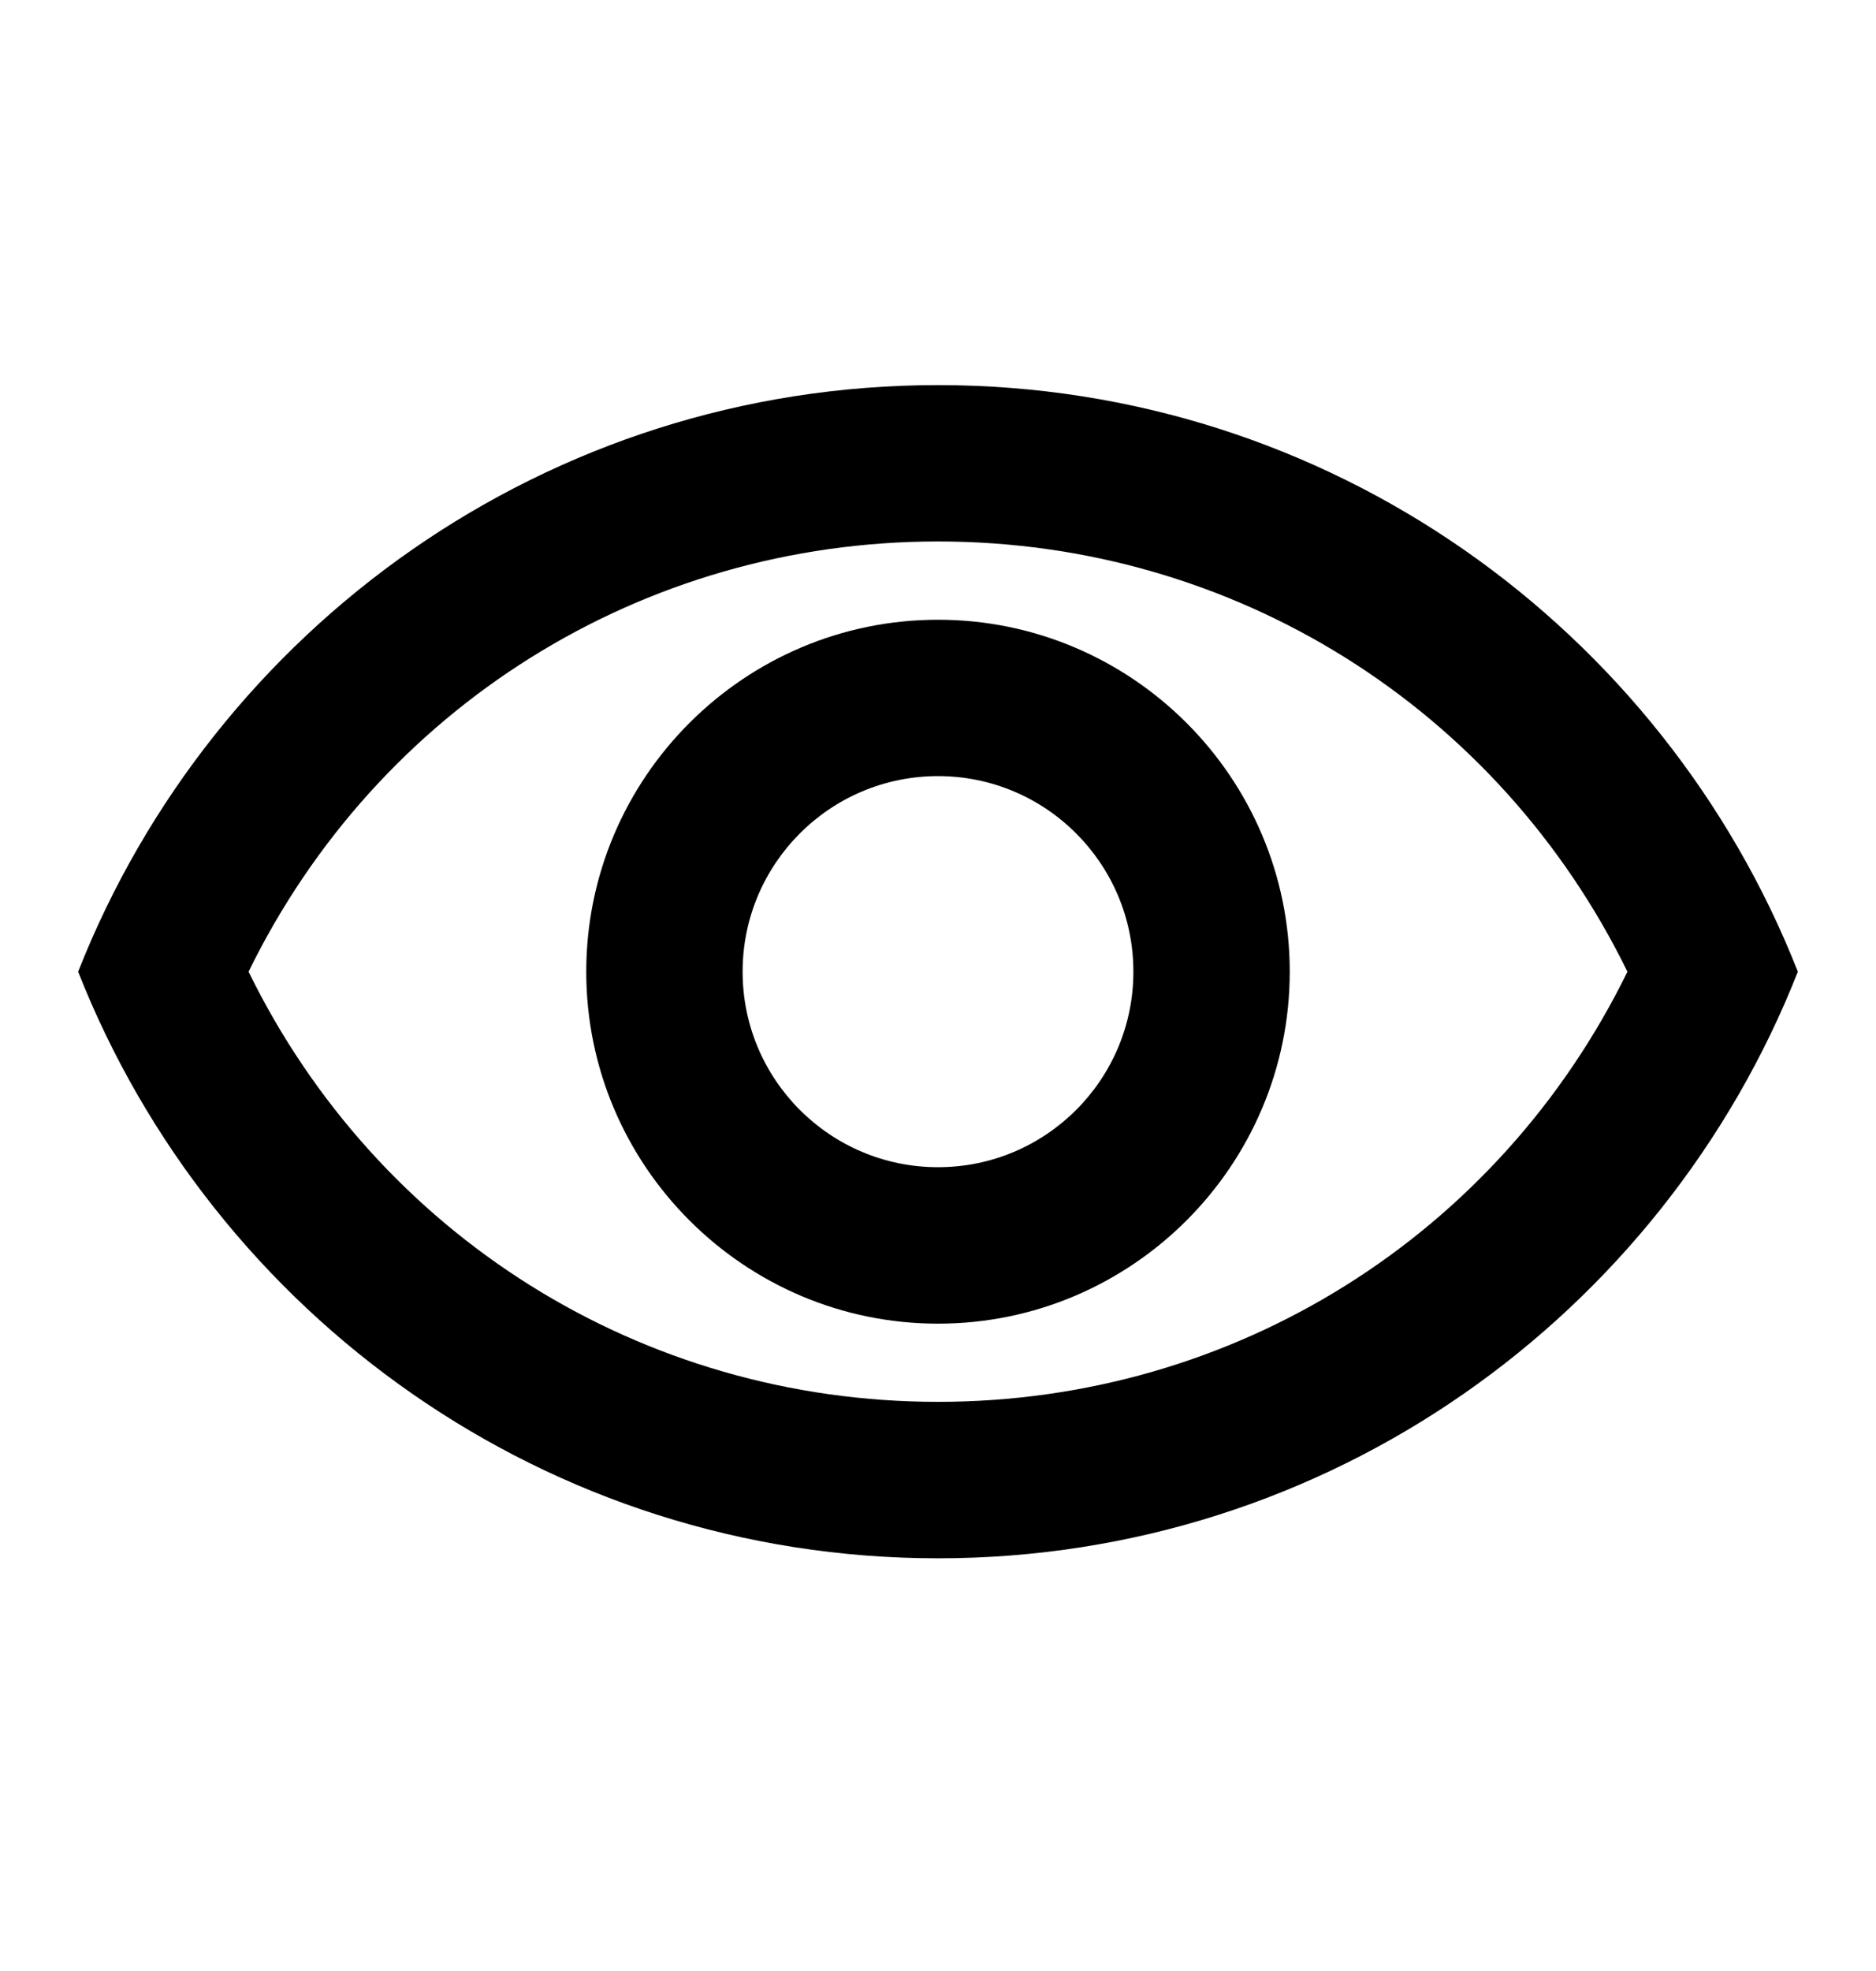 <svg width="20" height="21" viewBox="0 0 20 21" fill="none" xmlns="http://www.w3.org/2000/svg">
    <g clip-path="url(#clip0_11769_7543)">
        <path d="M10 5.769C13.158 5.769 15.975 7.544 17.35 10.353C15.975 13.161 13.158 14.936 10 14.936C6.842 14.936 4.025 13.161 2.65 10.353C4.025 7.544 6.842 5.769 10 5.769ZM10 4.103C5.833 4.103 2.275 6.694 0.833 10.353C2.275 14.011 5.833 16.603 10 16.603C14.167 16.603 17.725 14.011 19.167 10.353C17.725 6.694 14.167 4.103 10 4.103ZM10 8.269C11.15 8.269 12.083 9.203 12.083 10.353C12.083 11.503 11.15 12.436 10 12.436C8.85 12.436 7.917 11.503 7.917 10.353C7.917 9.203 8.85 8.269 10 8.269ZM10 6.603C7.933 6.603 6.25 8.286 6.25 10.353C6.25 12.419 7.933 14.103 10 14.103C12.067 14.103 13.75 12.419 13.75 10.353C13.75 8.286 12.067 6.603 10 6.603Z"
              fill="currentColor"/>
    </g>
    <defs>
        <clipPath id="clip0_11769_7543">
            <rect width="20" height="20" fill="white" transform="translate(0 0.769)"/>
        </clipPath>
    </defs>
</svg>

